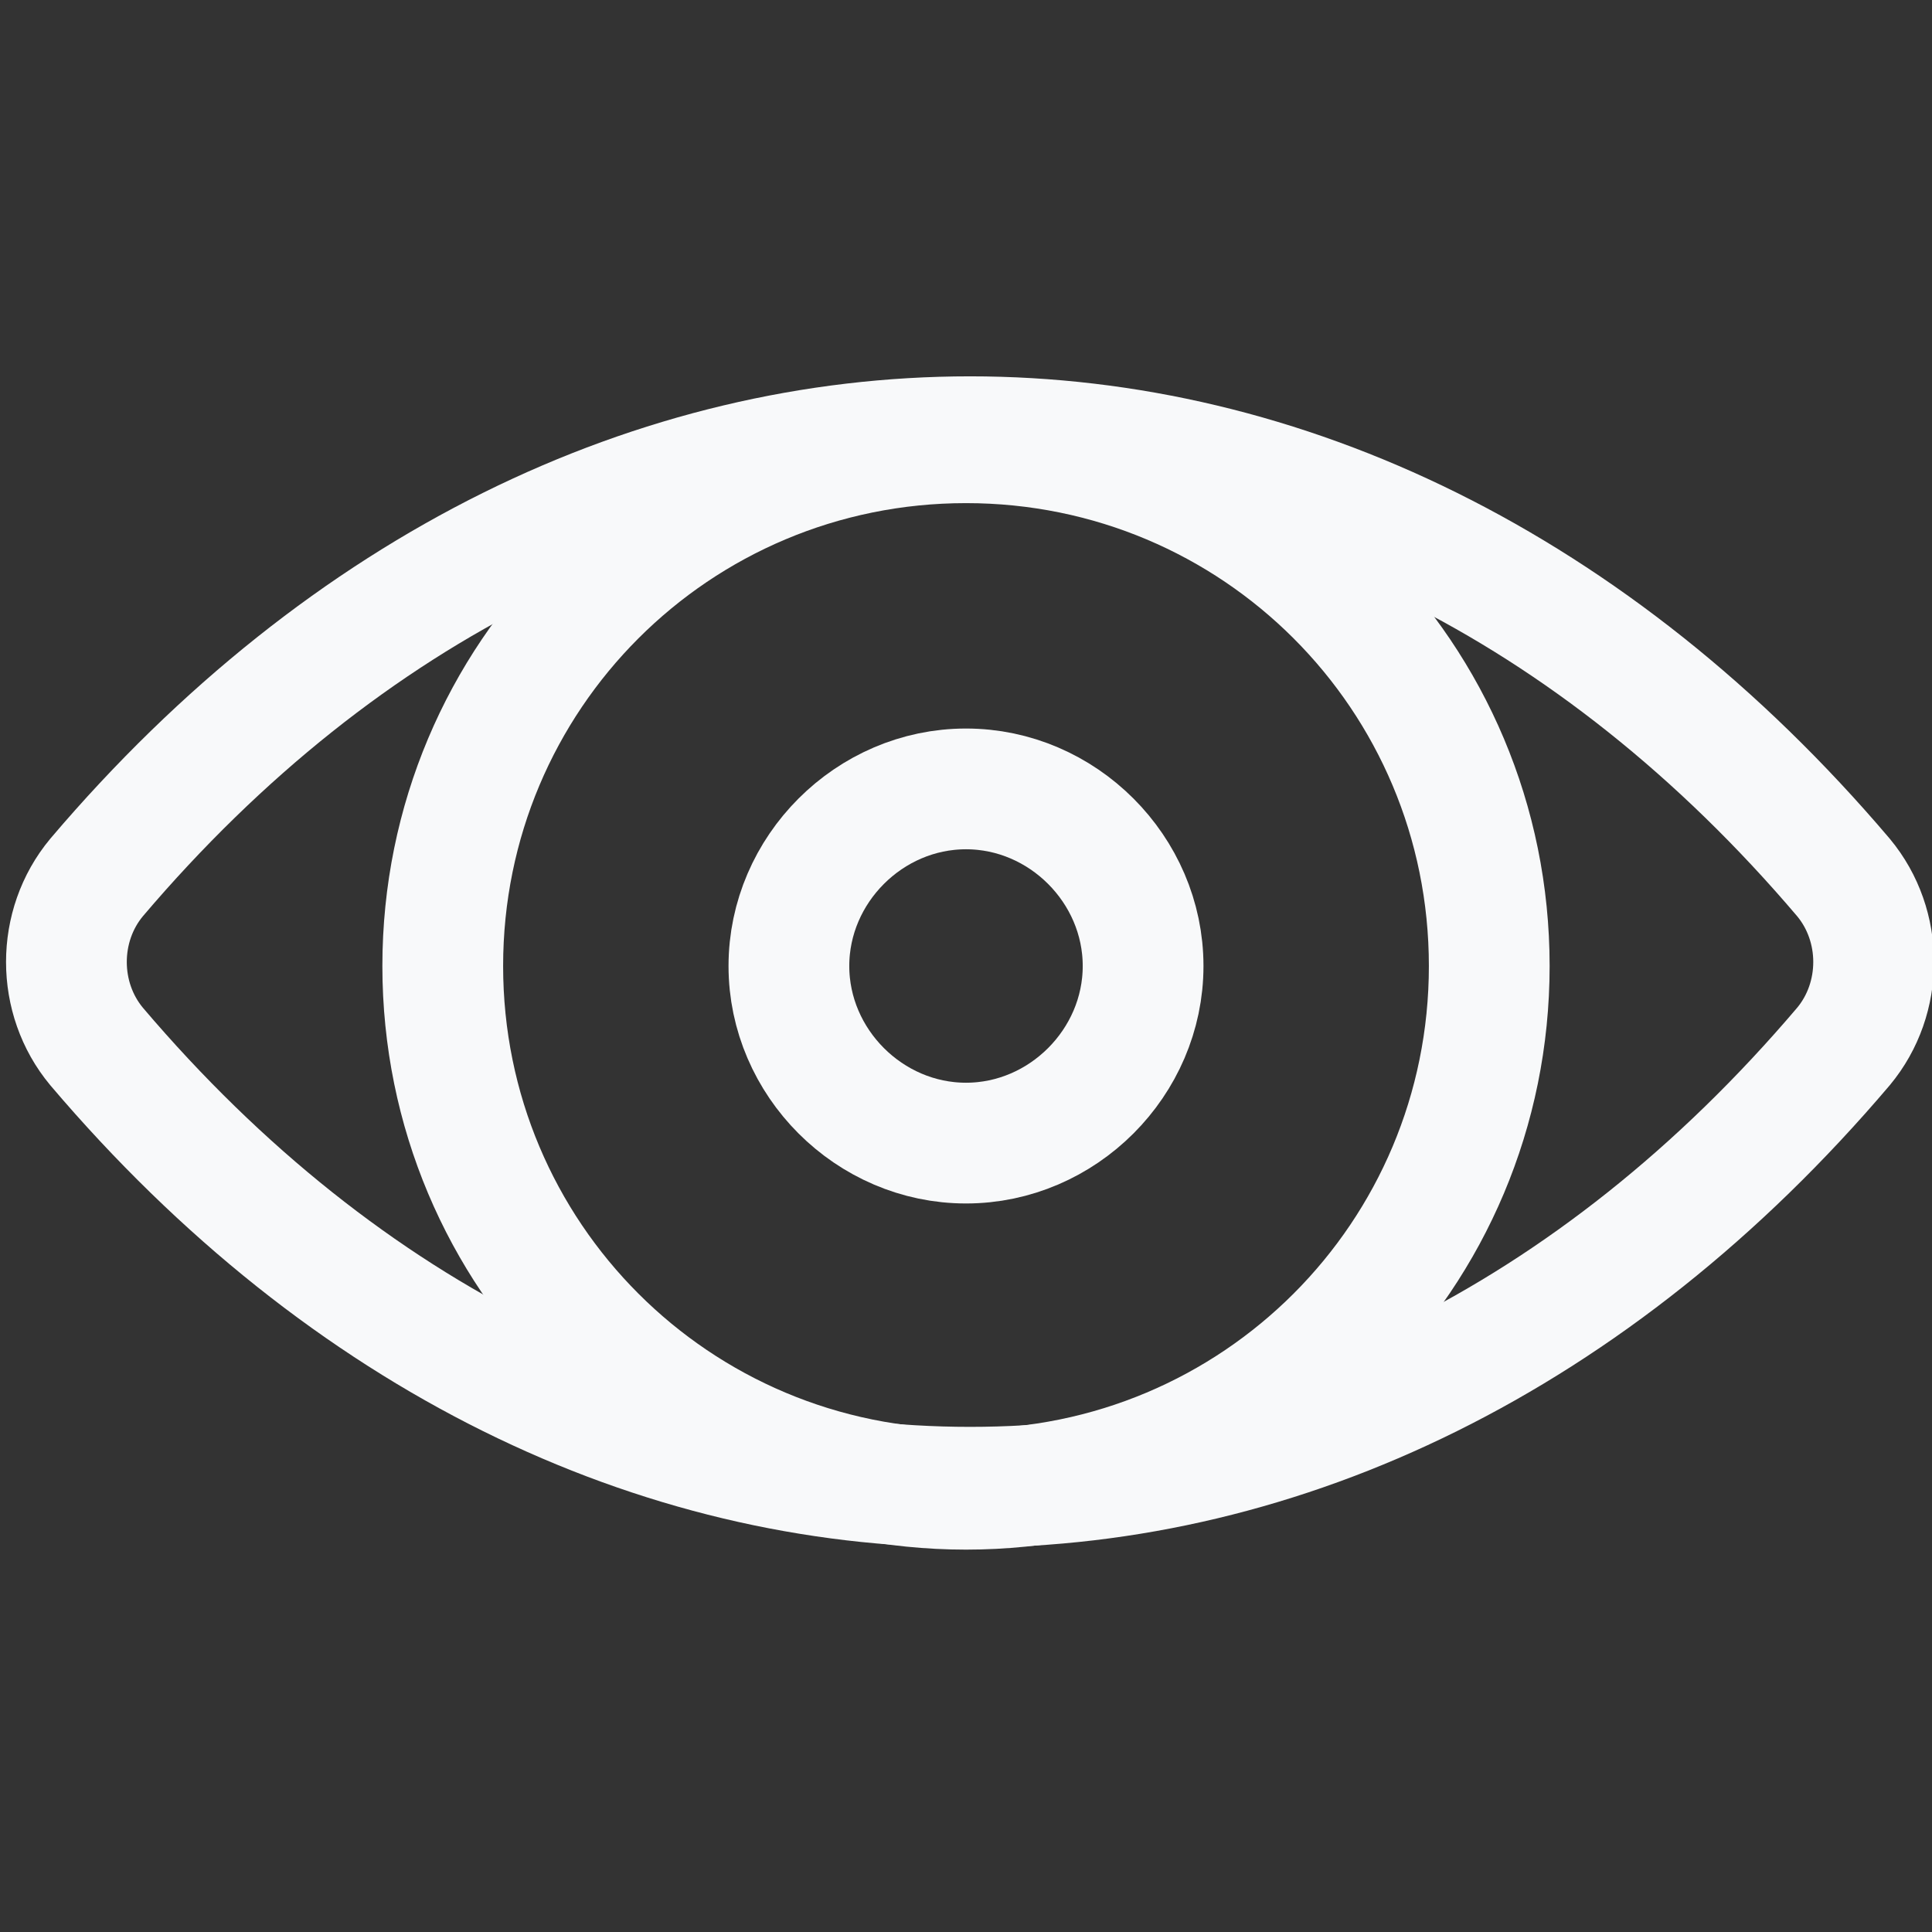 <?xml version="1.0" ?><svg id="Layer_1" style="enable-background:new 0 0 24 24;" version="1.1" viewBox="0 0 24 24" xml:space="preserve" xmlns="http://www.w3.org/2000/svg" xmlns:xlink="http://www.w3.org/1999/xlink" height="24px" width="24px"><rect x="0" y="0" width="24" height="24" fill="#333333" stroke="none"/><style type="text/css">
	.st0{fill:none;stroke:#f8f9fa;stroke-width:1.672;stroke-linecap:round;stroke-linejoin:round;stroke-miterlimit:10;}
	.st1{fill:none;stroke:#f8f9fa;stroke-width:1.5;stroke-linecap:round;stroke-linejoin:round;stroke-miterlimit:10;}
	.st2{fill:none;stroke:#f8f9fa;stroke-width:1.5;stroke-linejoin:round;stroke-miterlimit:10;}
</style><g><path class="st1" d="M12,18.5c-3.6,0-6.5-2.9-6.5-6.5c0-3.6,2.9-6.5,6.5-6.5c3.6,0,6.5,2.9,6.5,6.5C18.5,15.6,15.6,18.5,12,18.5z"/><path class="st1" d="M12,14.2c-1.2,0-2.2-1-2.2-2.2c0-1.2,1-2.2,2.2-2.2c1.2,0,2.2,1,2.2,2.2C14.2,13.2,13.2,14.2,12,14.2z"/><g><path class="st1" d="M22.9,13c-6.2,7.3-15.5,7.3-21.7,0c-0.5-0.6-0.5-1.5,0-2.1c6.2-7.3,15.5-7.3,21.7,0    C23.4,11.5,23.4,12.4,22.9,13z"/></g></g></svg>
